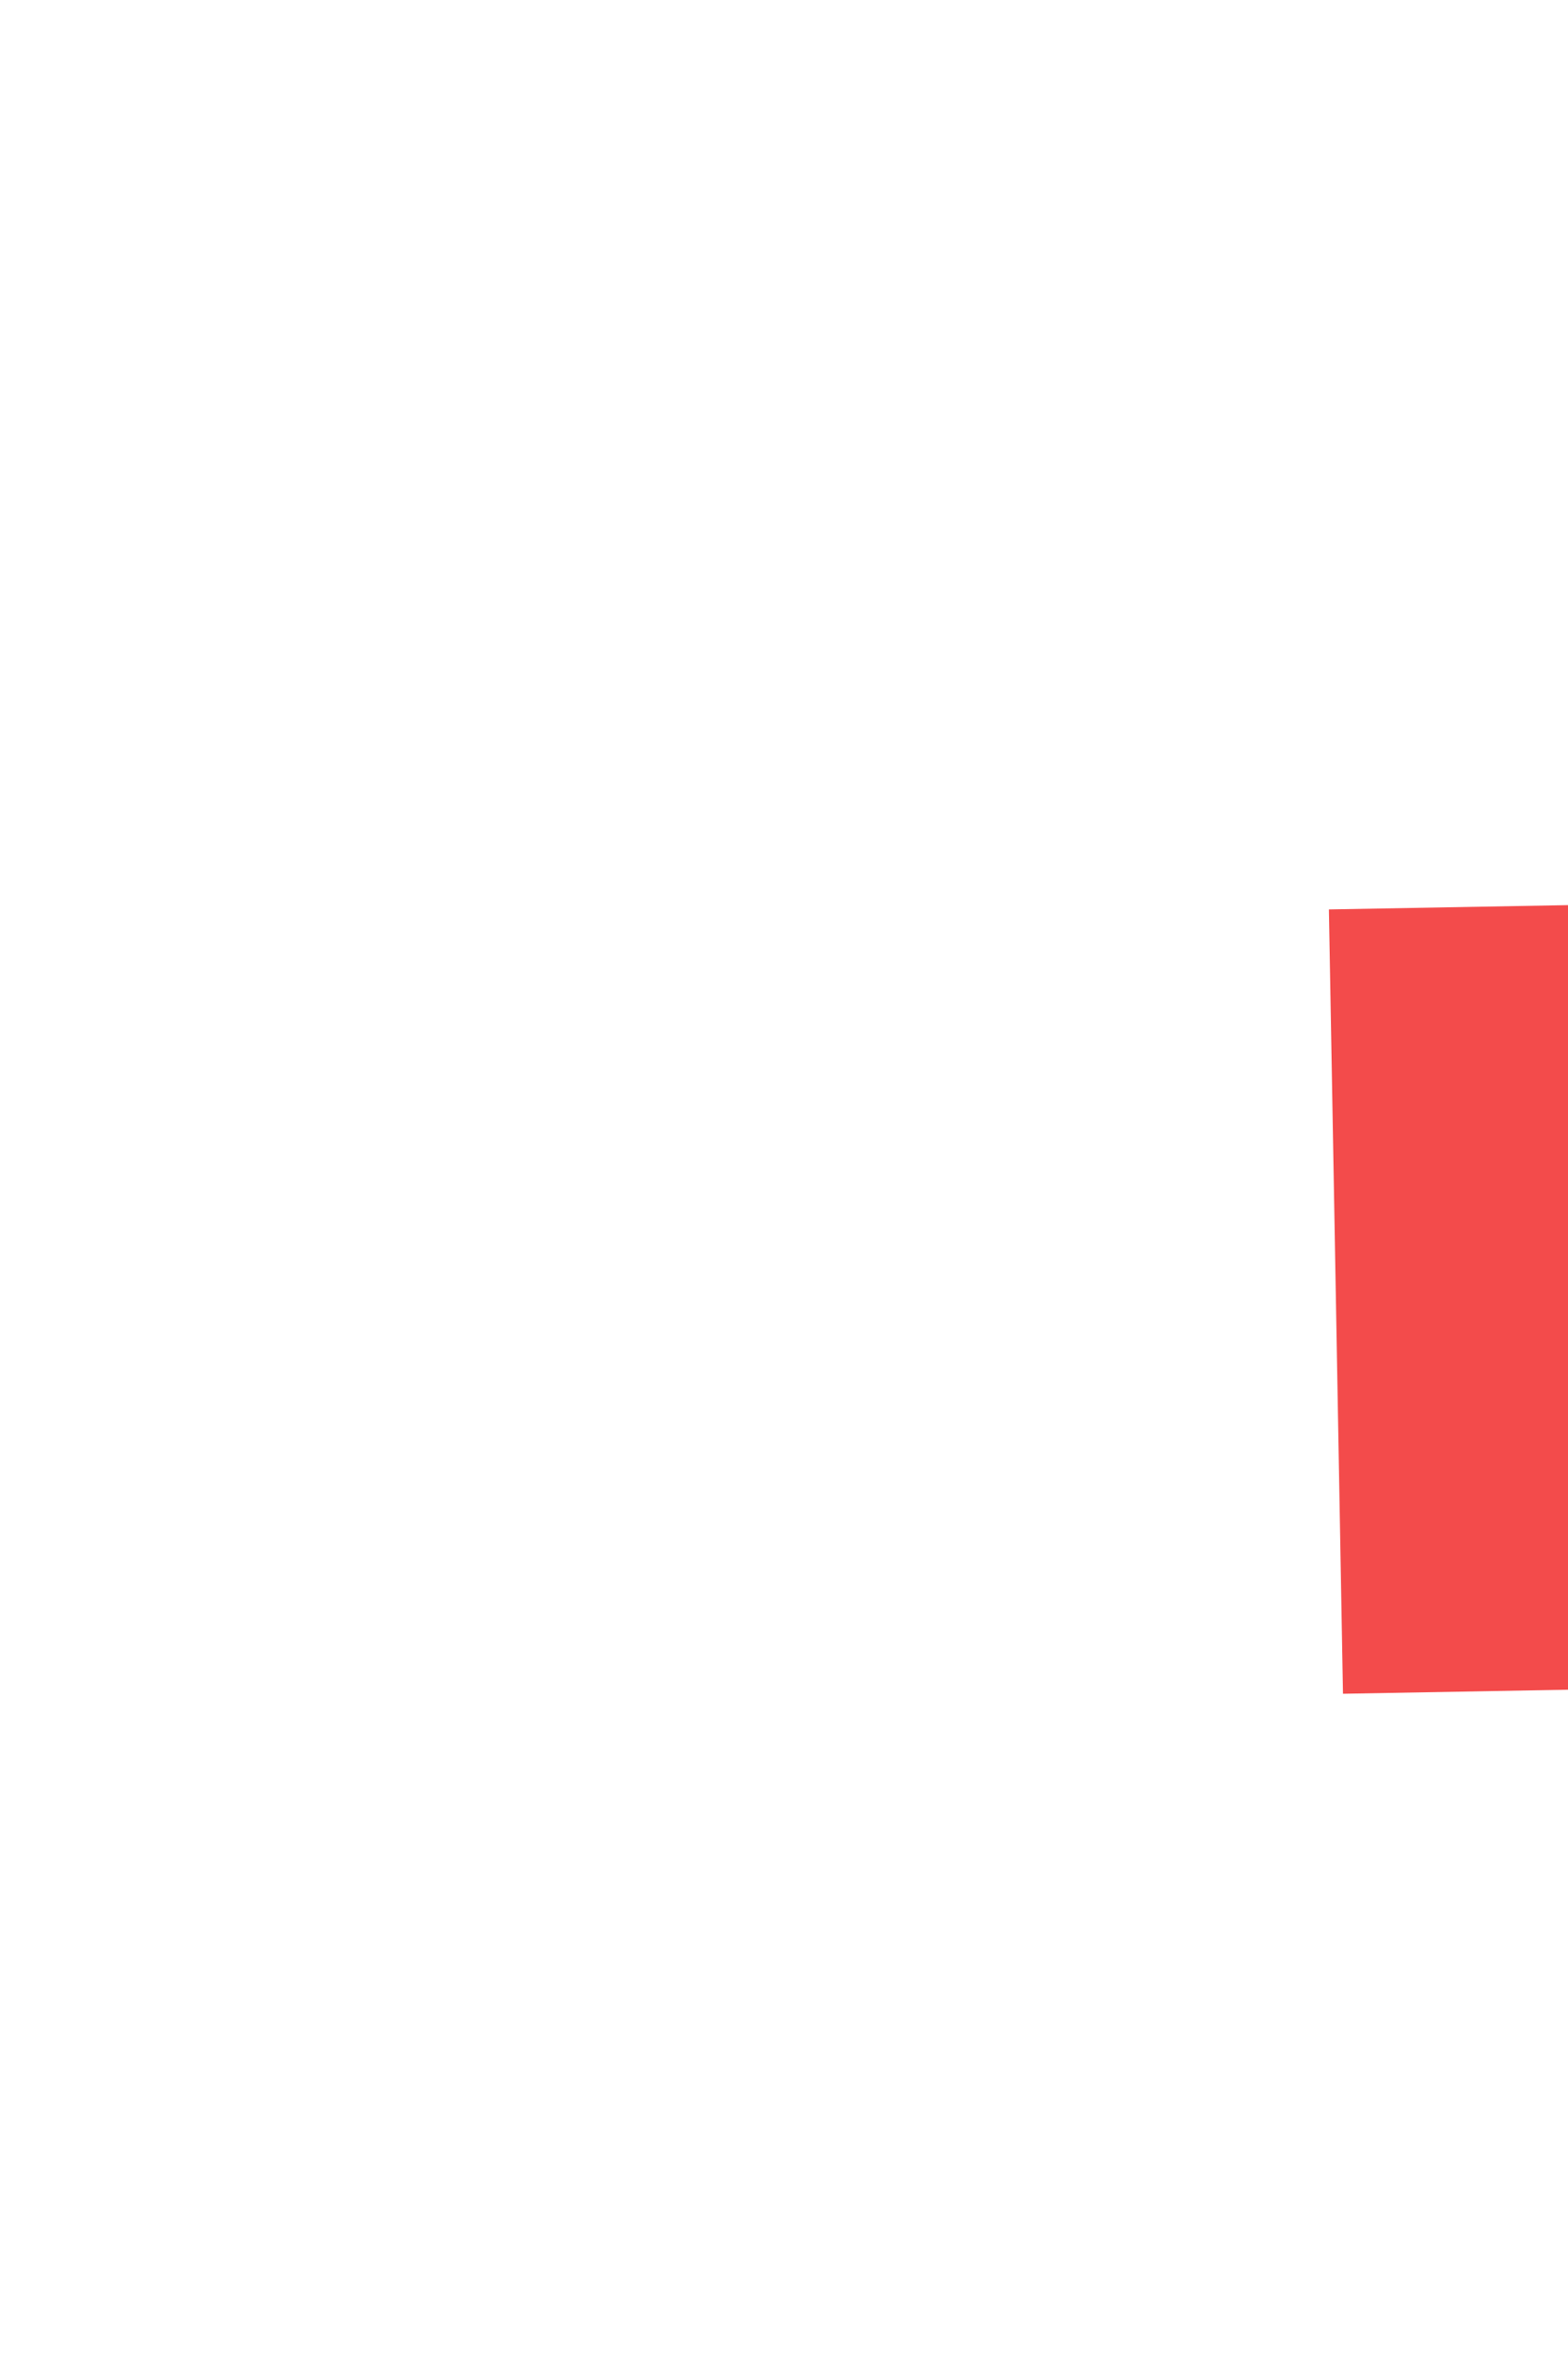 ﻿<?xml version="1.0" encoding="utf-8"?>
<svg version="1.1" xmlns:xlink="http://www.w3.org/1999/xlink" width="4px" height="6px" preserveAspectRatio="xMidYMin meet" viewBox="407 5240  2 6" xmlns="http://www.w3.org/2000/svg">
  <path d="M 479 5249.6  L 486 5242  L 479 5234.4  L 479 5249.6  Z " fill-rule="nonzero" fill="#f34b4b" stroke="none" transform="matrix(1 -0.018 0.018 1 -91.948 8.645 )" />
  <path d="M 407 5242  L 480 5242  " stroke-width="2" stroke="#f34b4b" fill="none" transform="matrix(1 -0.018 0.018 1 -91.948 8.645 )" />
</svg>